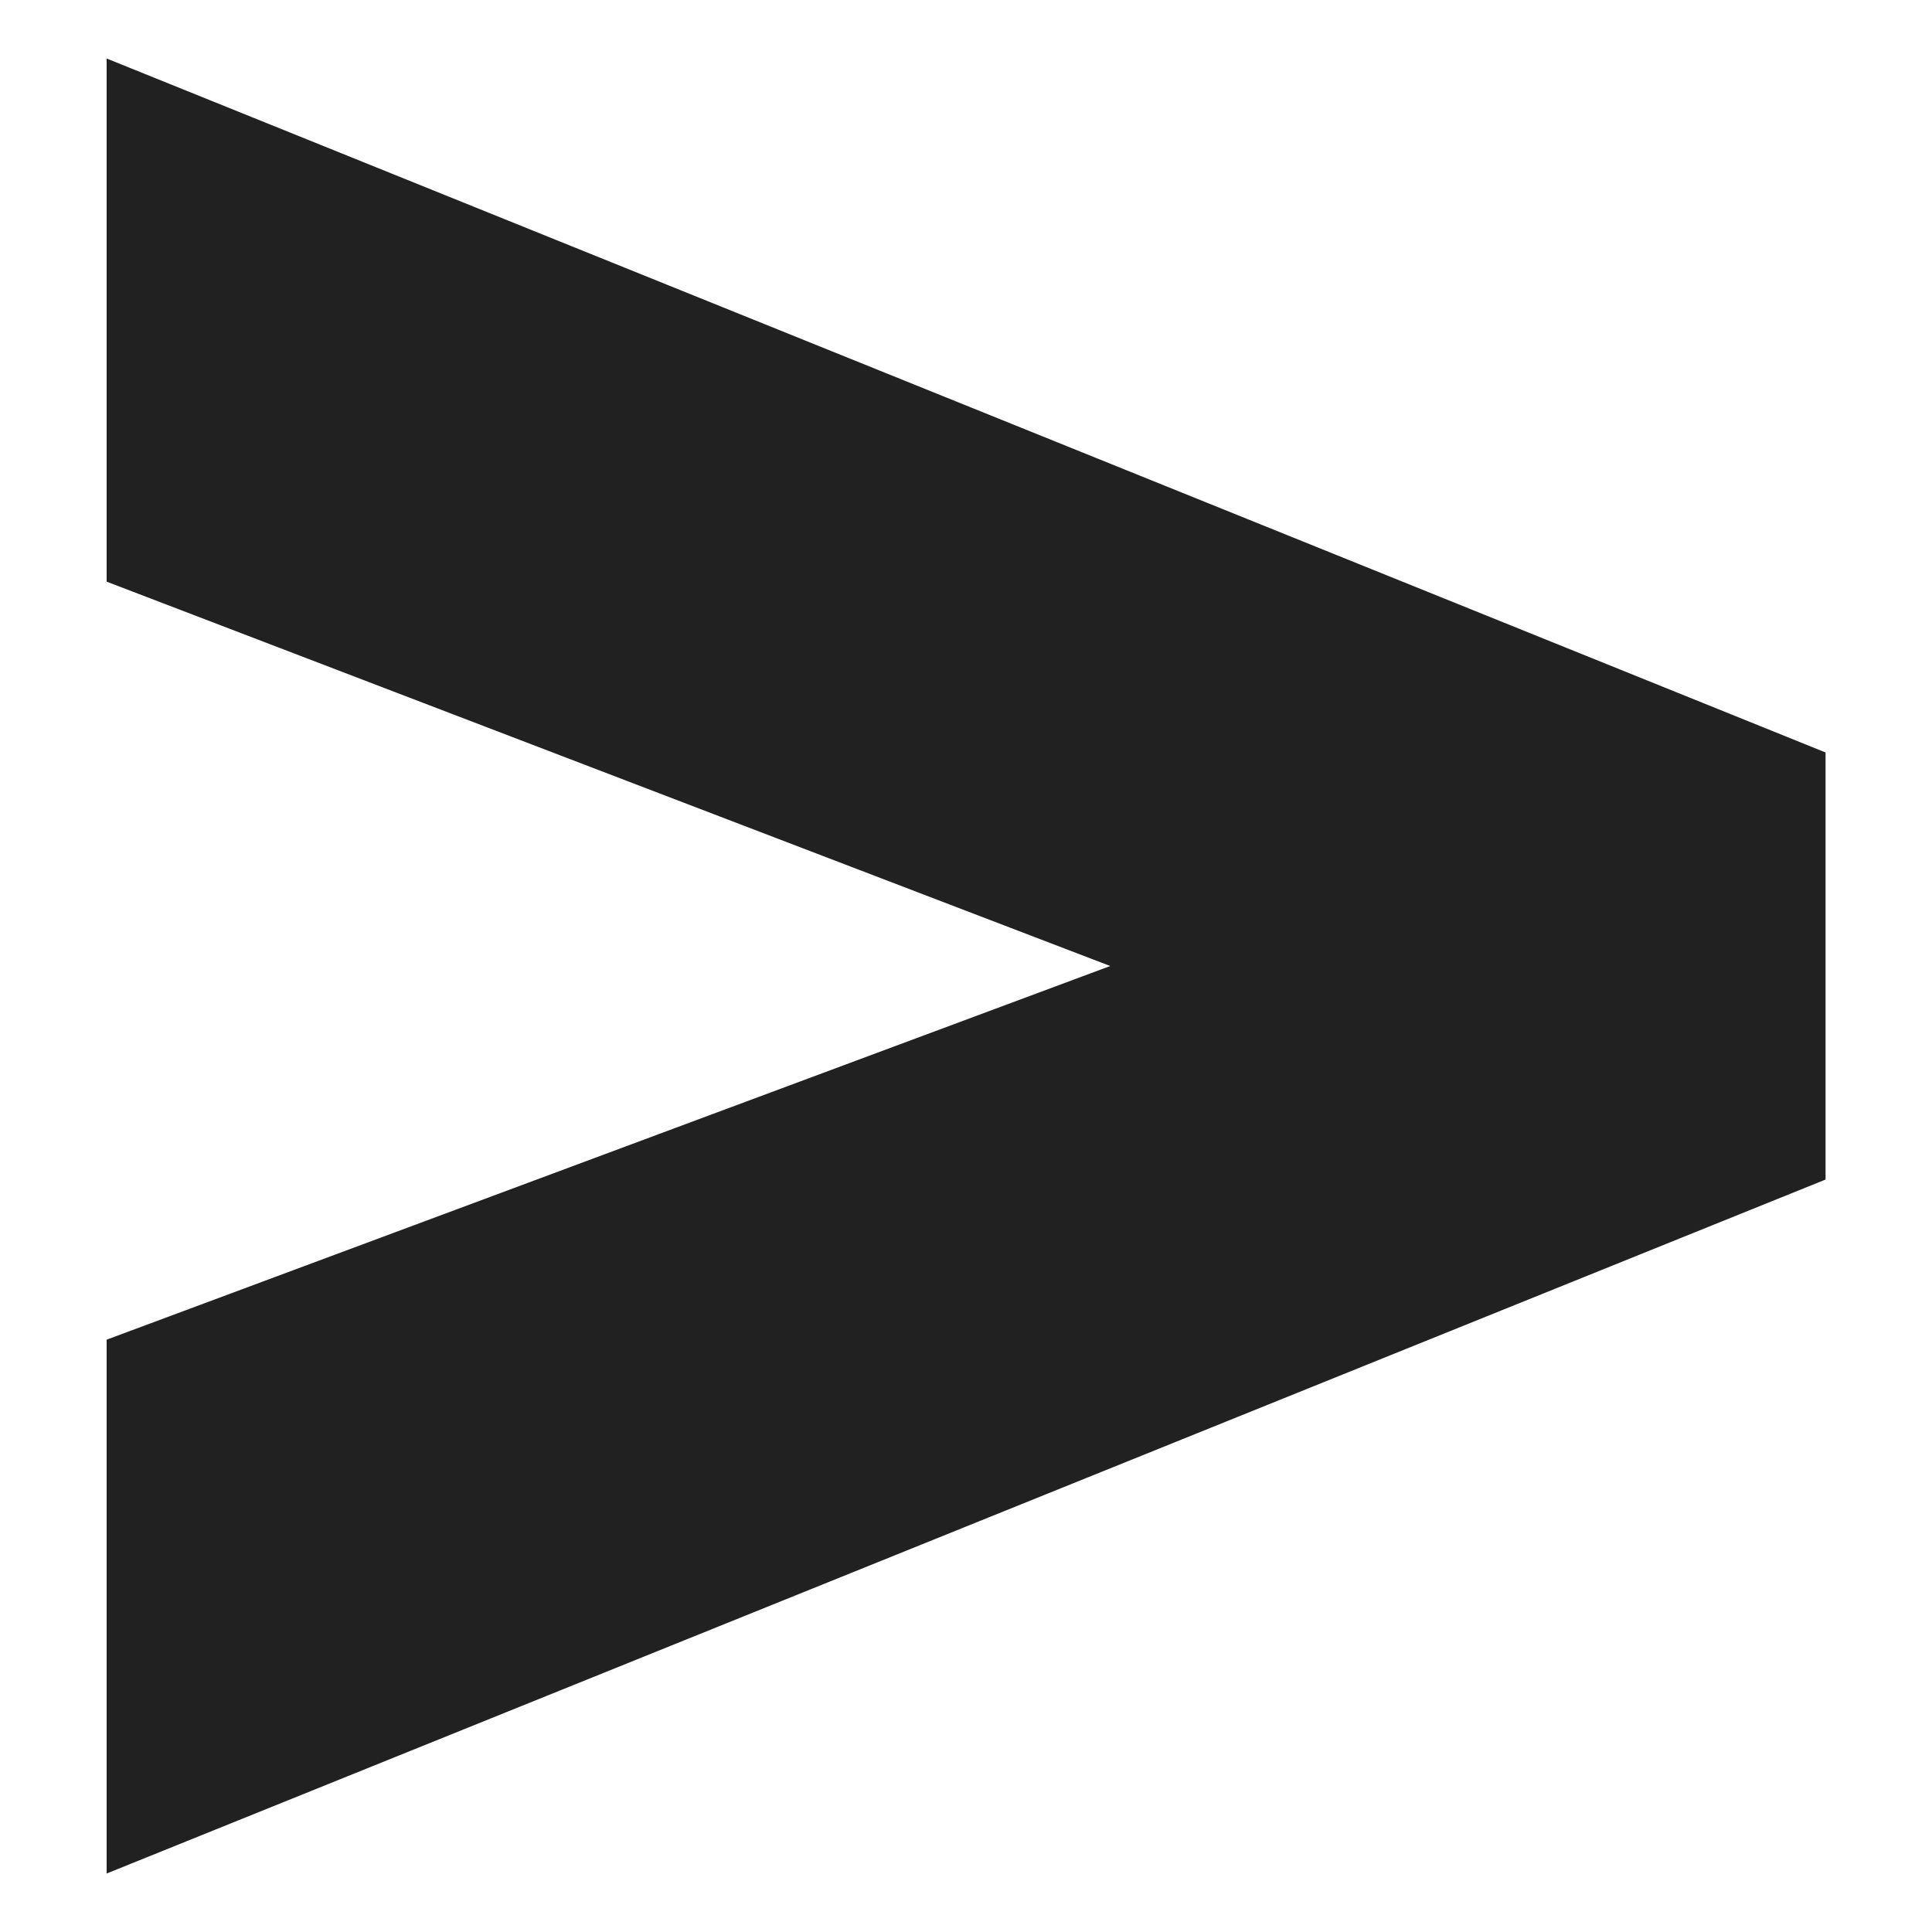 <?xml version="1.0" encoding="UTF-8" standalone="no"?>
<svg
   xmlns:dc="http://purl.org/dc/elements/1.1/"
   xmlns:cc="http://creativecommons.org/ns#"
   xmlns:rdf="http://www.w3.org/1999/02/22-rdf-syntax-ns#"
   xmlns:svg="http://www.w3.org/2000/svg"
   xmlns="http://www.w3.org/2000/svg"
   xmlns:sodipodi="http://sodipodi.sourceforge.net/DTD/sodipodi-0.dtd"
   xmlns:inkscape="http://www.inkscape.org/namespaces/inkscape"
   version="1.1"
   id="Layer_1"
   x="0px"
   y="0px"
   viewBox="0 0 600 600"
   xml:space="preserve"
   sodipodi:docname="accenture.svg"
   inkscape:version="1.0.1 (1.0.1+r74)"
   width="600"
   height="600"><defs
   id="defs13" /><sodipodi:namedview
   pagecolor="#ffffff"
   bordercolor="#666666"
   borderopacity="1"
   objecttolerance="10"
   gridtolerance="10"
   guidetolerance="10"
   inkscape:pageopacity="0"
   inkscape:pageshadow="2"
   inkscape:window-width="1920"
   inkscape:window-height="1043"
   id="namedview11"
   showgrid="false"
   inkscape:zoom="0.94745713"
   inkscape:cx="220.4091"
   inkscape:cy="339.67266"
   inkscape:window-x="1080"
   inkscape:window-y="427"
   inkscape:window-maximized="1"
   inkscape:current-layer="Layer_1"
   inkscape:document-rotation="0" />
<style
   type="text/css"
   id="style2">
	.st0{fill:#A100FF;}
</style>
<g
   id="g8"
   transform="matrix(33.157,0,0,33.157,-3120.114,18.168)">
	<polygon
   class="st0"
   points="95.1,17 95.1,12 104.5,8.5 95.1,4.9 95.1,0 111.2,6.5 111.2,10.5 "
   id="polygon4"
   style="fill:#212121;fill-opacity:1" />
	
</g>
</svg>
